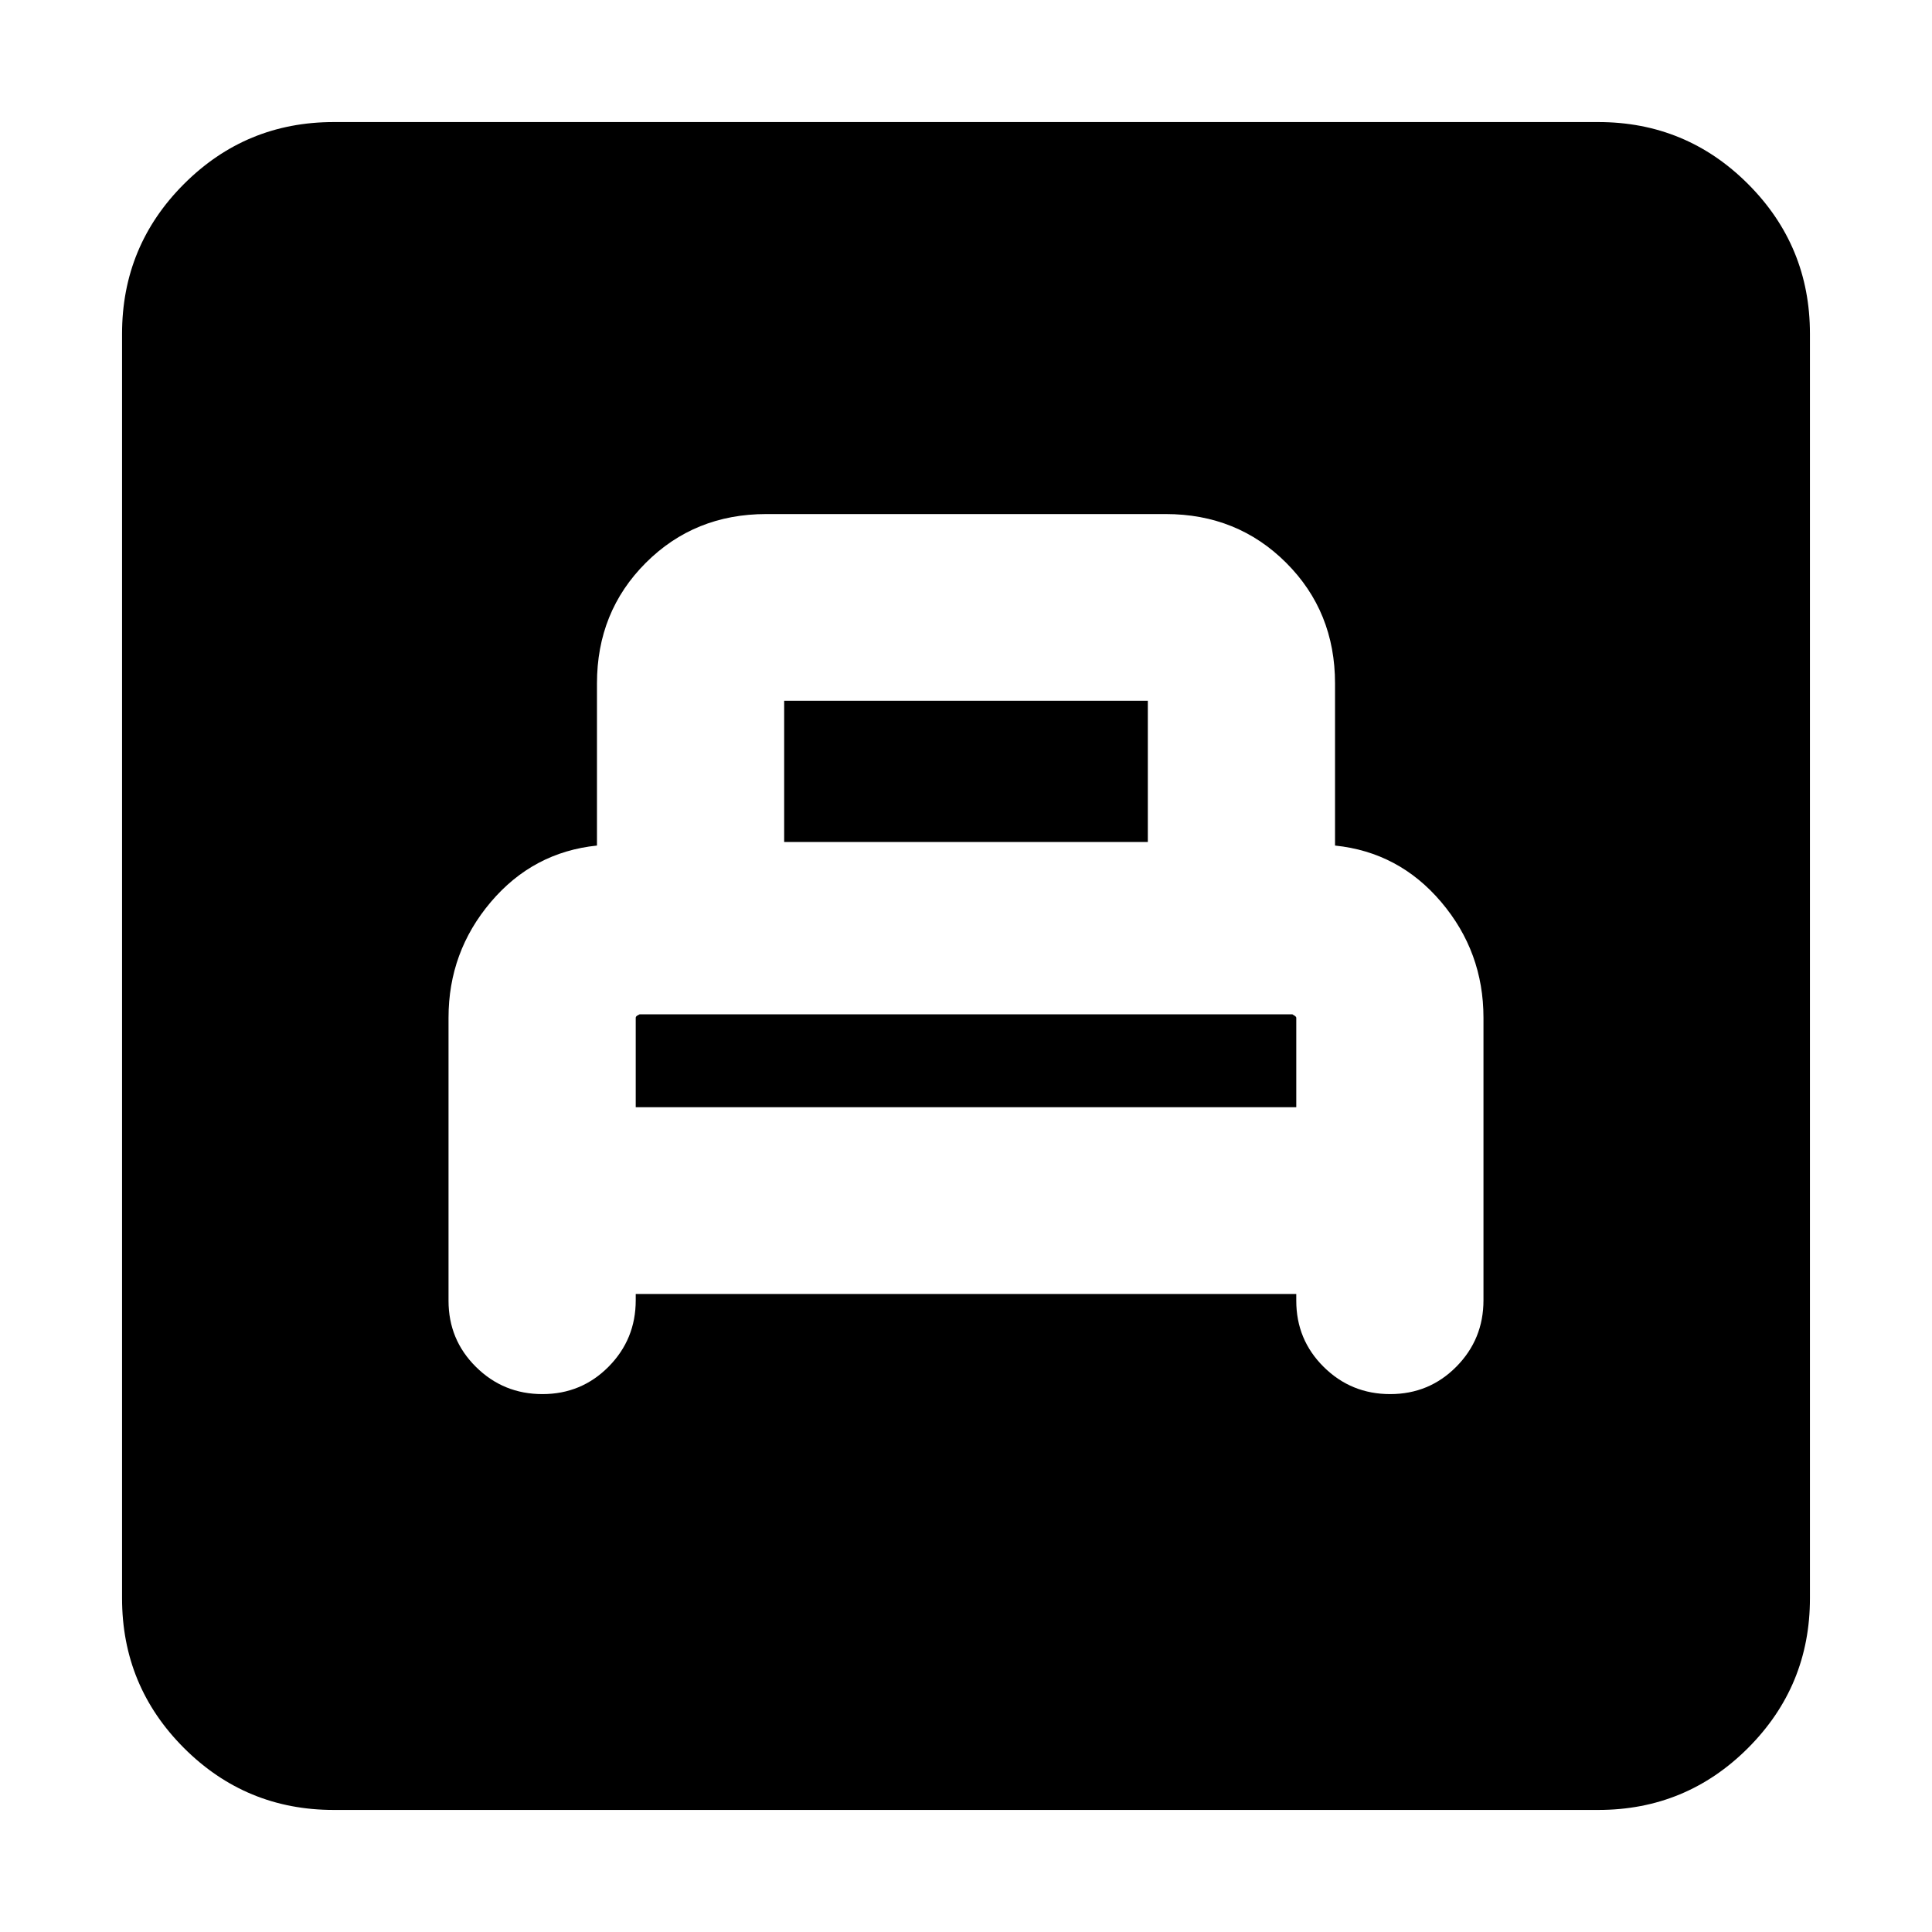 <svg xmlns="http://www.w3.org/2000/svg" height="20" viewBox="0 -960 960 960" width="20"><path d="M315.89-317.04h328.22v3.37q0 19.38 13.63 32.88 13.63 13.51 33.03 13.51 19.39 0 32.88-13.63 13.48-13.62 13.48-33V-454.3q0-32.7-21-57.48-21-24.79-52.76-28.07v-80.56q0-35.66-24.25-59.91t-59.9-24.25H380.78q-35.65 0-59.9 24.25t-24.25 59.91v80.56q-31.76 3.28-52.76 28.07-21 24.78-21 57.48v140.63q0 19.38 13.63 32.88 13.63 13.51 33.03 13.51 19.39 0 32.88-13.63 13.48-13.62 13.48-33v-3.13Zm0-92.79v-44.41q0-.76 1-1.26t.94-.5h324.34q-.06 0 .94.59t1 1.17v44.41H315.89Zm73.76-131.78v-70.17h180.7v70.17h-180.7ZM165.83-60.65q-43.63 0-74.41-30.77-30.77-30.78-30.77-74.41v-628.34q0-43.63 30.77-74.41 30.78-30.77 74.41-30.77h628.34q43.63 0 74.41 30.77 30.77 30.78 30.77 74.41v628.34q0 43.63-30.77 74.41-30.78 30.77-74.41 30.77H165.83Z"/></svg>